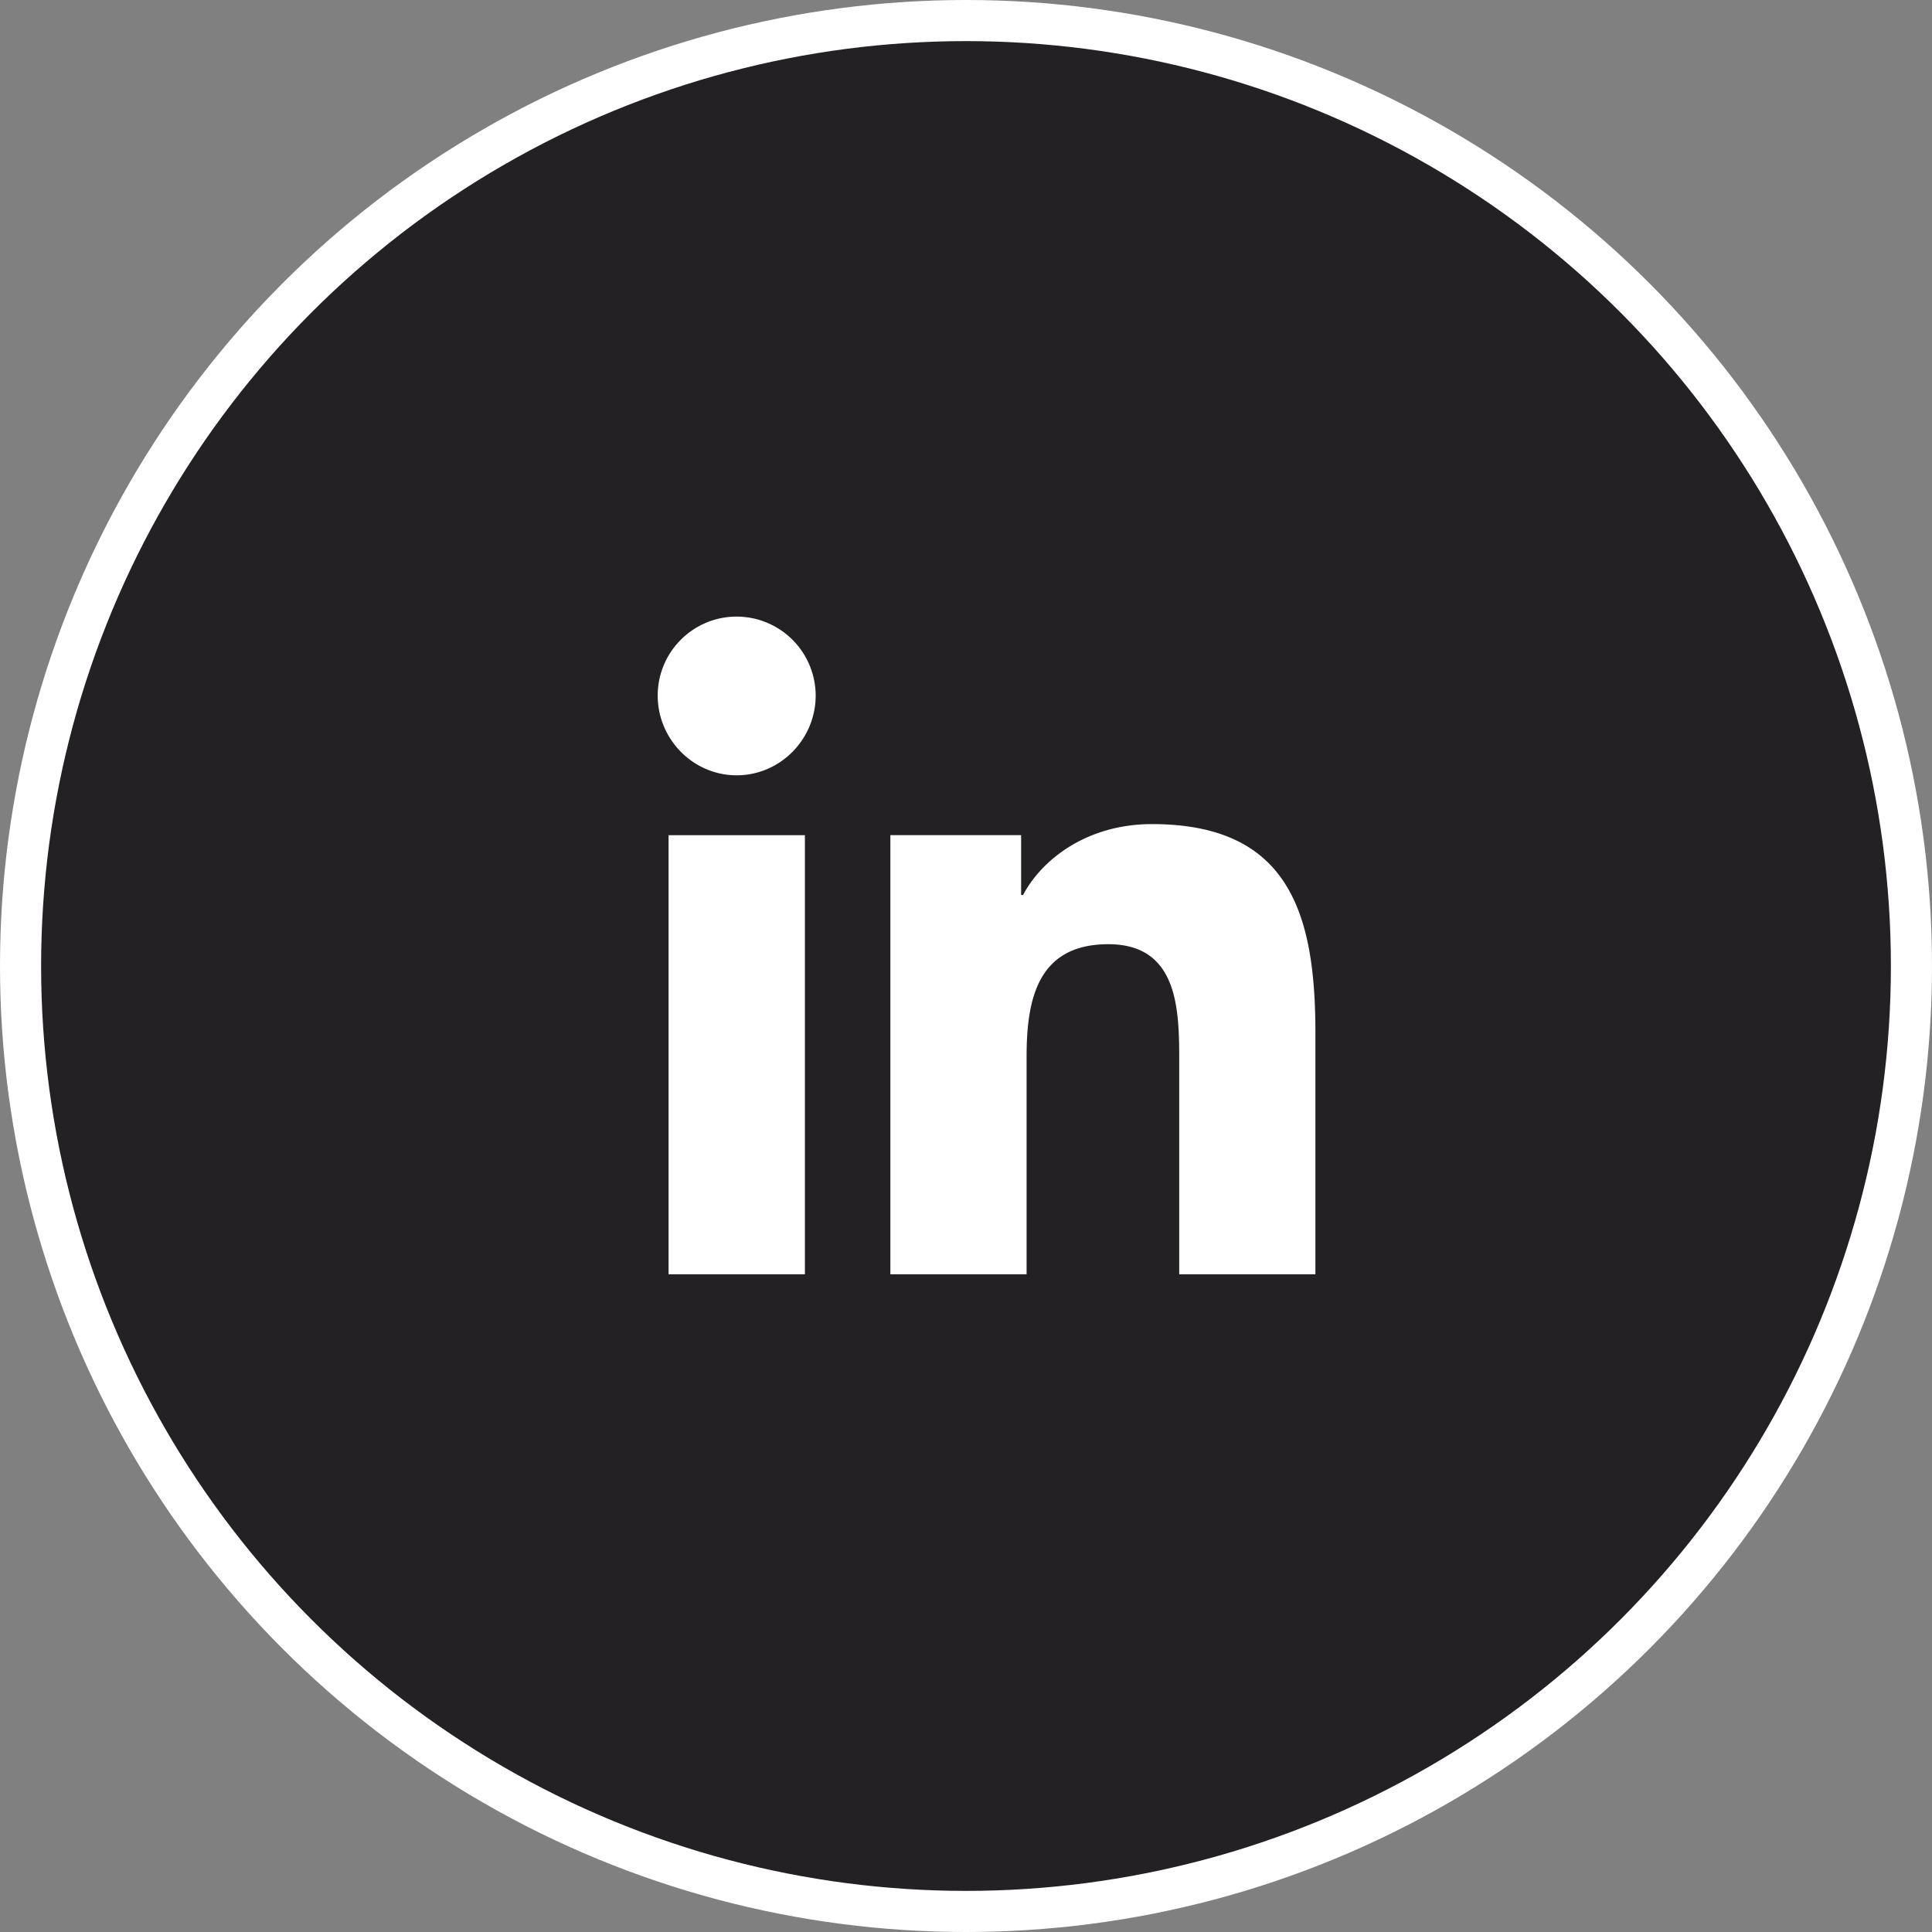 <svg xmlns="http://www.w3.org/2000/svg" width="47" height="47" fill="none" viewBox="0 0 47 47">
  <rect x="0" y="0" width="47" height="47" fill="#808080" stroke="none"/>
  <circle cx="23.5" cy="23.5" r="23" fill="#232123" stroke="#fff"/>
  <g clip-path="url(#a)">
    <path fill="#fff" d="M31.996 31H32v-5.87c0-2.87-.618-5.082-3.974-5.082-1.613 0-2.696.886-3.138 1.725h-.047v-1.457H21.66V31h3.314v-5.29c0-1.393.264-2.74 1.988-2.74 1.7 0 1.725 1.59 1.725 2.83V31h3.31ZM16.264 20.318h3.317V31h-3.317V20.318ZM17.921 15c-1.06 0-1.921.86-1.921 1.921s.86 1.94 1.921 1.94 1.922-.879 1.922-1.94A1.925 1.925 0 0 0 17.92 15Z"/>
  </g>
  <defs>
    <clipPath id="a">
      <path fill="#fff" d="M0 0h16v16H0z" transform="translate(16 15)"/>
    </clipPath>
  </defs>
</svg>
